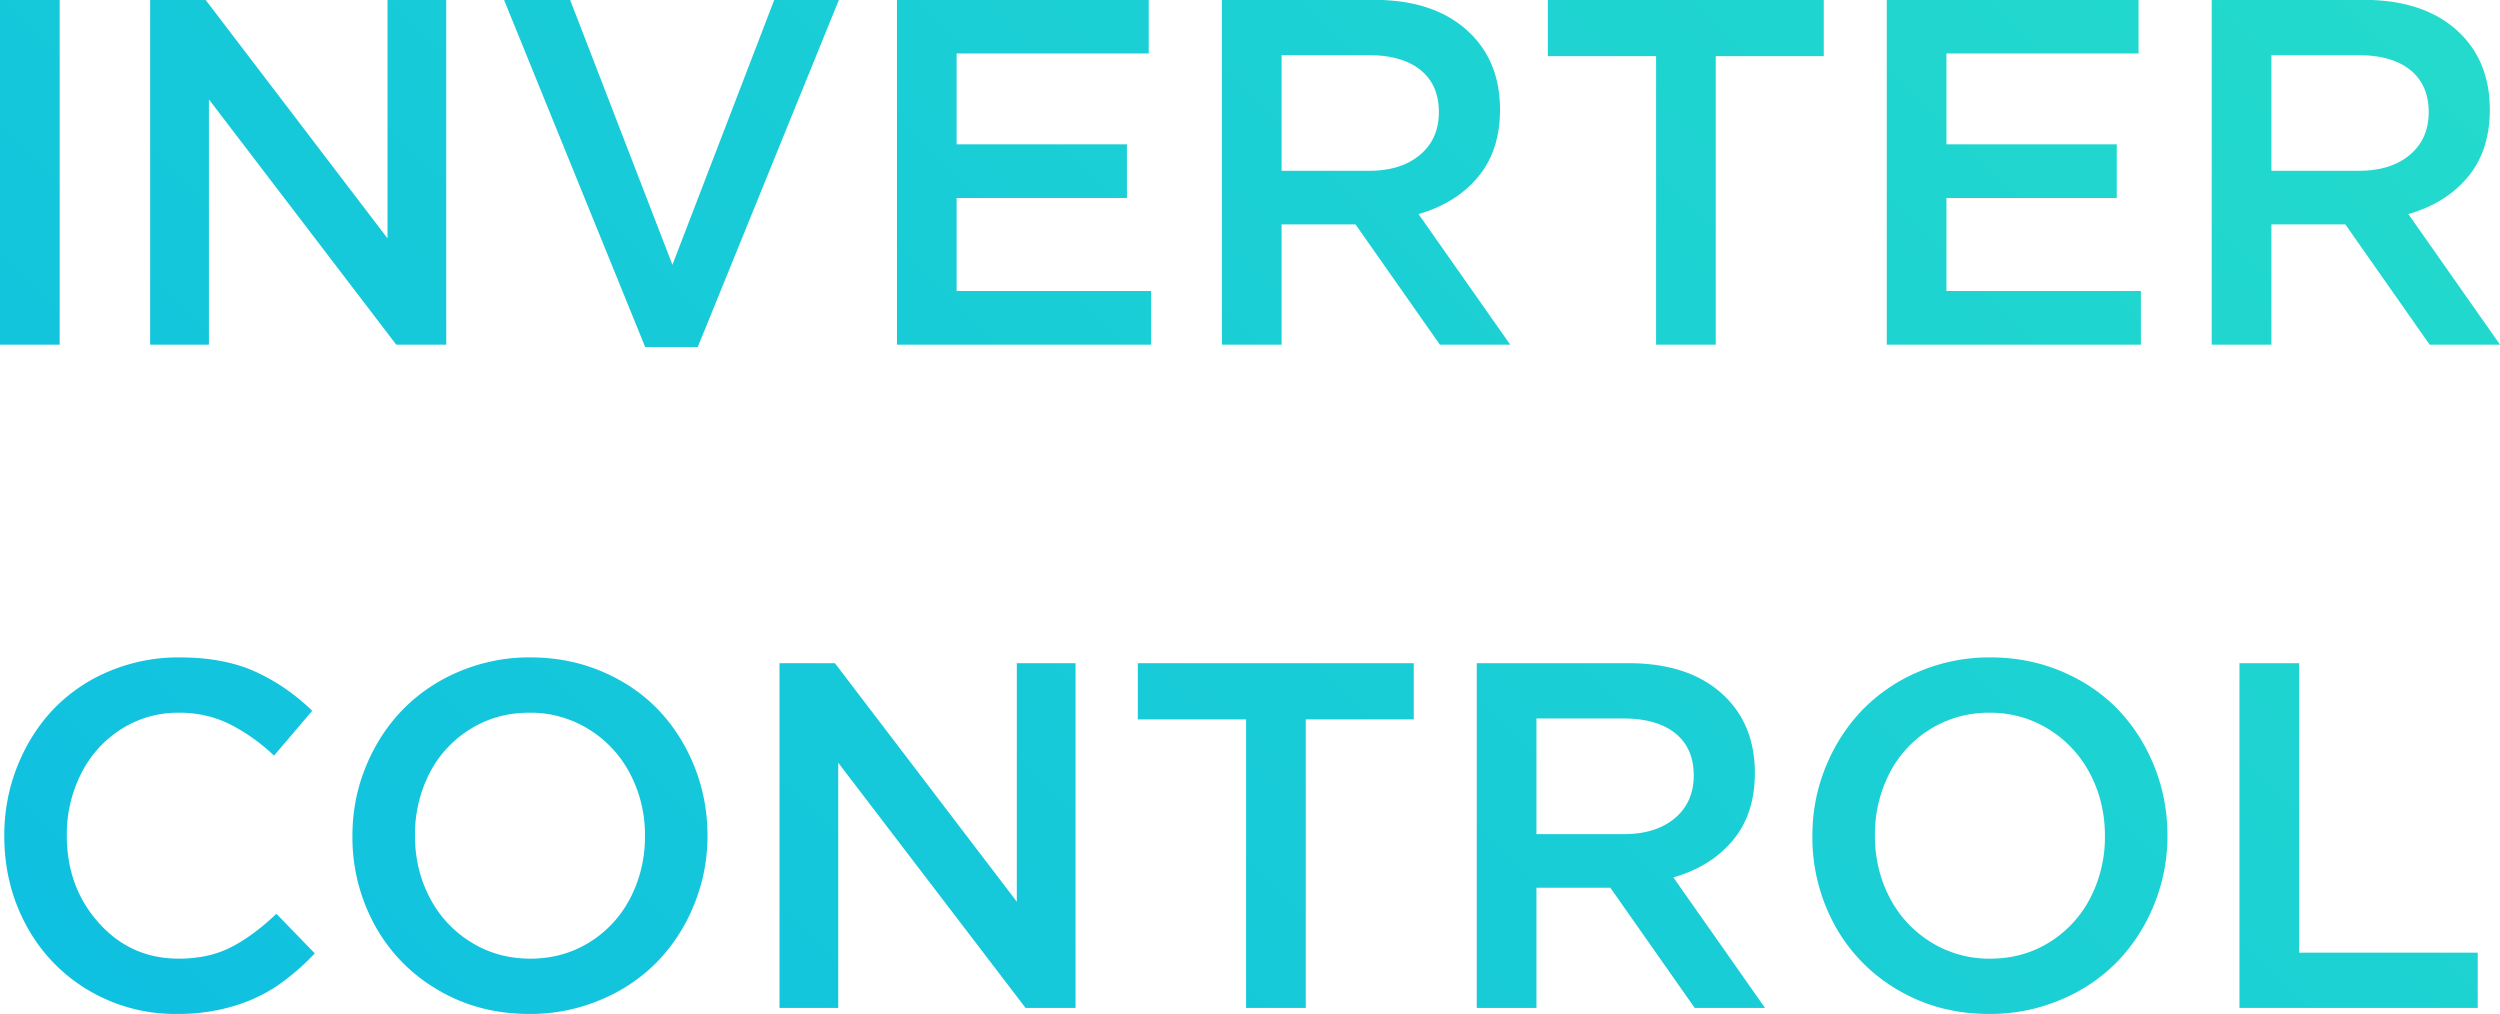 <svg xmlns="http://www.w3.org/2000/svg" width="69" height="28"><defs><linearGradient id="a" gradientUnits="userSpaceOnUse" x1="18" y1="113" x2="131"><stop offset="0" stop-color="#00adef"/><stop offset="1" stop-color="#31ecbe"/></linearGradient></defs><path fill="url(#a)" d="M66.47 5.908L69 9.512h-1.942l-2.327-3.319h-2.04v3.319h-1.647V-.004h4.184c1.087 0 1.941.274 2.561.823.62.549.93 1.285.93 2.21 0 .751-.202 1.37-.606 1.854-.403.484-.95.827-1.643 1.025zm.052-3.978c-.34-.272-.818-.408-1.432-.408h-2.399v3.192h2.412c.589 0 1.057-.146 1.406-.438.348-.292.523-.685.523-1.181 0-.504-.17-.892-.51-1.165zm-8.073 24.6a4.7 4.7 0 0 1-1.566 1.06 4.976 4.976 0 0 1-1.978.395c-.937 0-1.78-.222-2.53-.667a4.628 4.628 0 0 1-1.738-1.786 5.047 5.047 0 0 1-.615-2.467c0-.664.122-1.296.366-1.896.244-.6.58-1.122 1.007-1.567a4.715 4.715 0 0 1 1.562-1.063 4.967 4.967 0 0 1 1.974-.395c.706 0 1.364.13 1.974.388.61.26 1.129.611 1.553 1.053.425.443.758.966 1.001 1.568.241.602.363 1.239.363 1.912 0 .663-.123 1.295-.367 1.896a4.899 4.899 0 0 1-1.006 1.569zm-.759-5.166a3.14 3.14 0 0 0-1.141-1.234 3.04 3.04 0 0 0-1.644-.459 3.064 3.064 0 0 0-2.761 1.683 3.688 3.688 0 0 0-.396 1.711c0 .617.134 1.183.402 1.7.267.517.647.929 1.137 1.235a3.037 3.037 0 0 0 1.644.459c.606 0 1.152-.152 1.638-.455a3.108 3.108 0 0 0 1.128-1.229 3.664 3.664 0 0 0 .399-1.71c0-.617-.136-1.183-.406-1.701zM52.075-.004h6.949v1.48h-5.302v2.508h4.701v1.48h-4.701v2.568h5.367v1.48h-7.014V-.004zm-4.72 9.516h-1.647V1.549H42.72V-.004h7.616v1.553h-2.981v7.963zm-7.615 0l-2.328-3.319h-2.04v3.319h-1.647V-.004h4.185c1.087 0 1.94.274 2.56.823.62.549.93 1.285.93 2.21 0 .751-.202 1.37-.606 1.854-.403.484-.95.827-1.643 1.025l2.53 3.604H39.74zm-.55-5.236c.348-.292.523-.685.523-1.181 0-.504-.17-.892-.51-1.165-.339-.272-.817-.408-1.432-.408h-2.399v3.192h2.413c.588 0 1.056-.146 1.405-.438zM24.756-.004h6.949v1.48h-5.302v2.508h4.7v1.48h-4.7v2.568h5.367v1.48h-7.014V-.004zm-6.949 9.582L13.911-.004h1.824l2.824 7.313L21.37-.004h1.784l-3.896 9.582h-1.451zm-1.196 8.954c.61.26 1.128.611 1.552 1.053.425.443.758.966 1.001 1.568.241.602.363 1.239.363 1.912 0 .663-.123 1.295-.367 1.896a4.882 4.882 0 0 1-1.006 1.569 4.68 4.68 0 0 1-1.566 1.06 4.973 4.973 0 0 1-1.978.395c-.937 0-1.78-.222-2.529-.667a4.63 4.63 0 0 1-1.739-1.786 5.047 5.047 0 0 1-.615-2.467c0-.664.122-1.296.366-1.896.244-.6.58-1.122 1.007-1.567a4.71 4.71 0 0 1 1.563-1.063 4.96 4.96 0 0 1 1.974-.395c.706 0 1.364.13 1.974.388zm-3.638 1.595a3.08 3.08 0 0 0-1.125 1.227 3.712 3.712 0 0 0-.395 1.711c0 .617.134 1.183.402 1.7A3.12 3.12 0 0 0 12.993 26c.49.307 1.038.459 1.644.459.605 0 1.151-.152 1.637-.455a3.1 3.1 0 0 0 1.128-1.229 3.664 3.664 0 0 0 .399-1.71 3.61 3.61 0 0 0-.406-1.701 3.14 3.14 0 0 0-1.141-1.234 3.04 3.04 0 0 0-1.644-.459c-.605 0-1.151.151-1.637.456zM5.766 2.743v6.769H4.144V-.004h1.53l5.021 6.582V-.004h1.621v9.516h-1.38l-5.17-6.769zm1.252 15.782a5.504 5.504 0 0 1 1.598 1.093l-1.053 1.237a5.181 5.181 0 0 0-1.242-.879 3.13 3.13 0 0 0-1.386-.305 2.9 2.9 0 0 0-1.588.452 3.092 3.092 0 0 0-1.108 1.229 3.708 3.708 0 0 0-.395 1.713c0 .945.293 1.747.882 2.406.588.659 1.325.988 2.209.988.541 0 1.015-.102 1.422-.306.408-.204.831-.515 1.272-.932l1.059 1.092a6.517 6.517 0 0 1-1.037.895 4.427 4.427 0 0 1-1.215.563 5.31 5.31 0 0 1-1.553.214 4.682 4.682 0 0 1-2.435-.65 4.598 4.598 0 0 1-1.713-1.776c-.412-.752-.617-1.584-.617-2.494 0-.673.12-1.31.359-1.912.24-.602.569-1.125.987-1.568A4.574 4.574 0 0 1 3 18.532a4.921 4.921 0 0 1 1.949-.388c.806 0 1.495.127 2.069.381zM0-.004h1.647v9.516H0V-.004zm28.064 24.891v-6.583h1.621v9.515h-1.379l-5.171-6.768v6.768h-1.621v-9.515h1.53l5.02 6.583zm10.956-5.031h-2.981v7.963h-1.647v-7.963h-2.988v-1.552h7.616v1.552zm8.484-.73c.62.55.93 1.285.93 2.21 0 .753-.202 1.371-.606 1.855-.403.485-.95.826-1.643 1.025l2.53 3.603h-1.941l-2.328-3.317h-2.04v3.317h-1.647v-9.515h4.184c1.087 0 1.941.274 2.561.822zm-5.098.704v3.192h2.413c.588 0 1.056-.147 1.405-.438.348-.292.523-.686.523-1.181 0-.505-.17-.893-.51-1.165-.339-.273-.817-.408-1.432-.408h-2.399zm21.05 6.463h4.929v1.526h-6.576v-9.515h1.647v7.989z"/></svg>